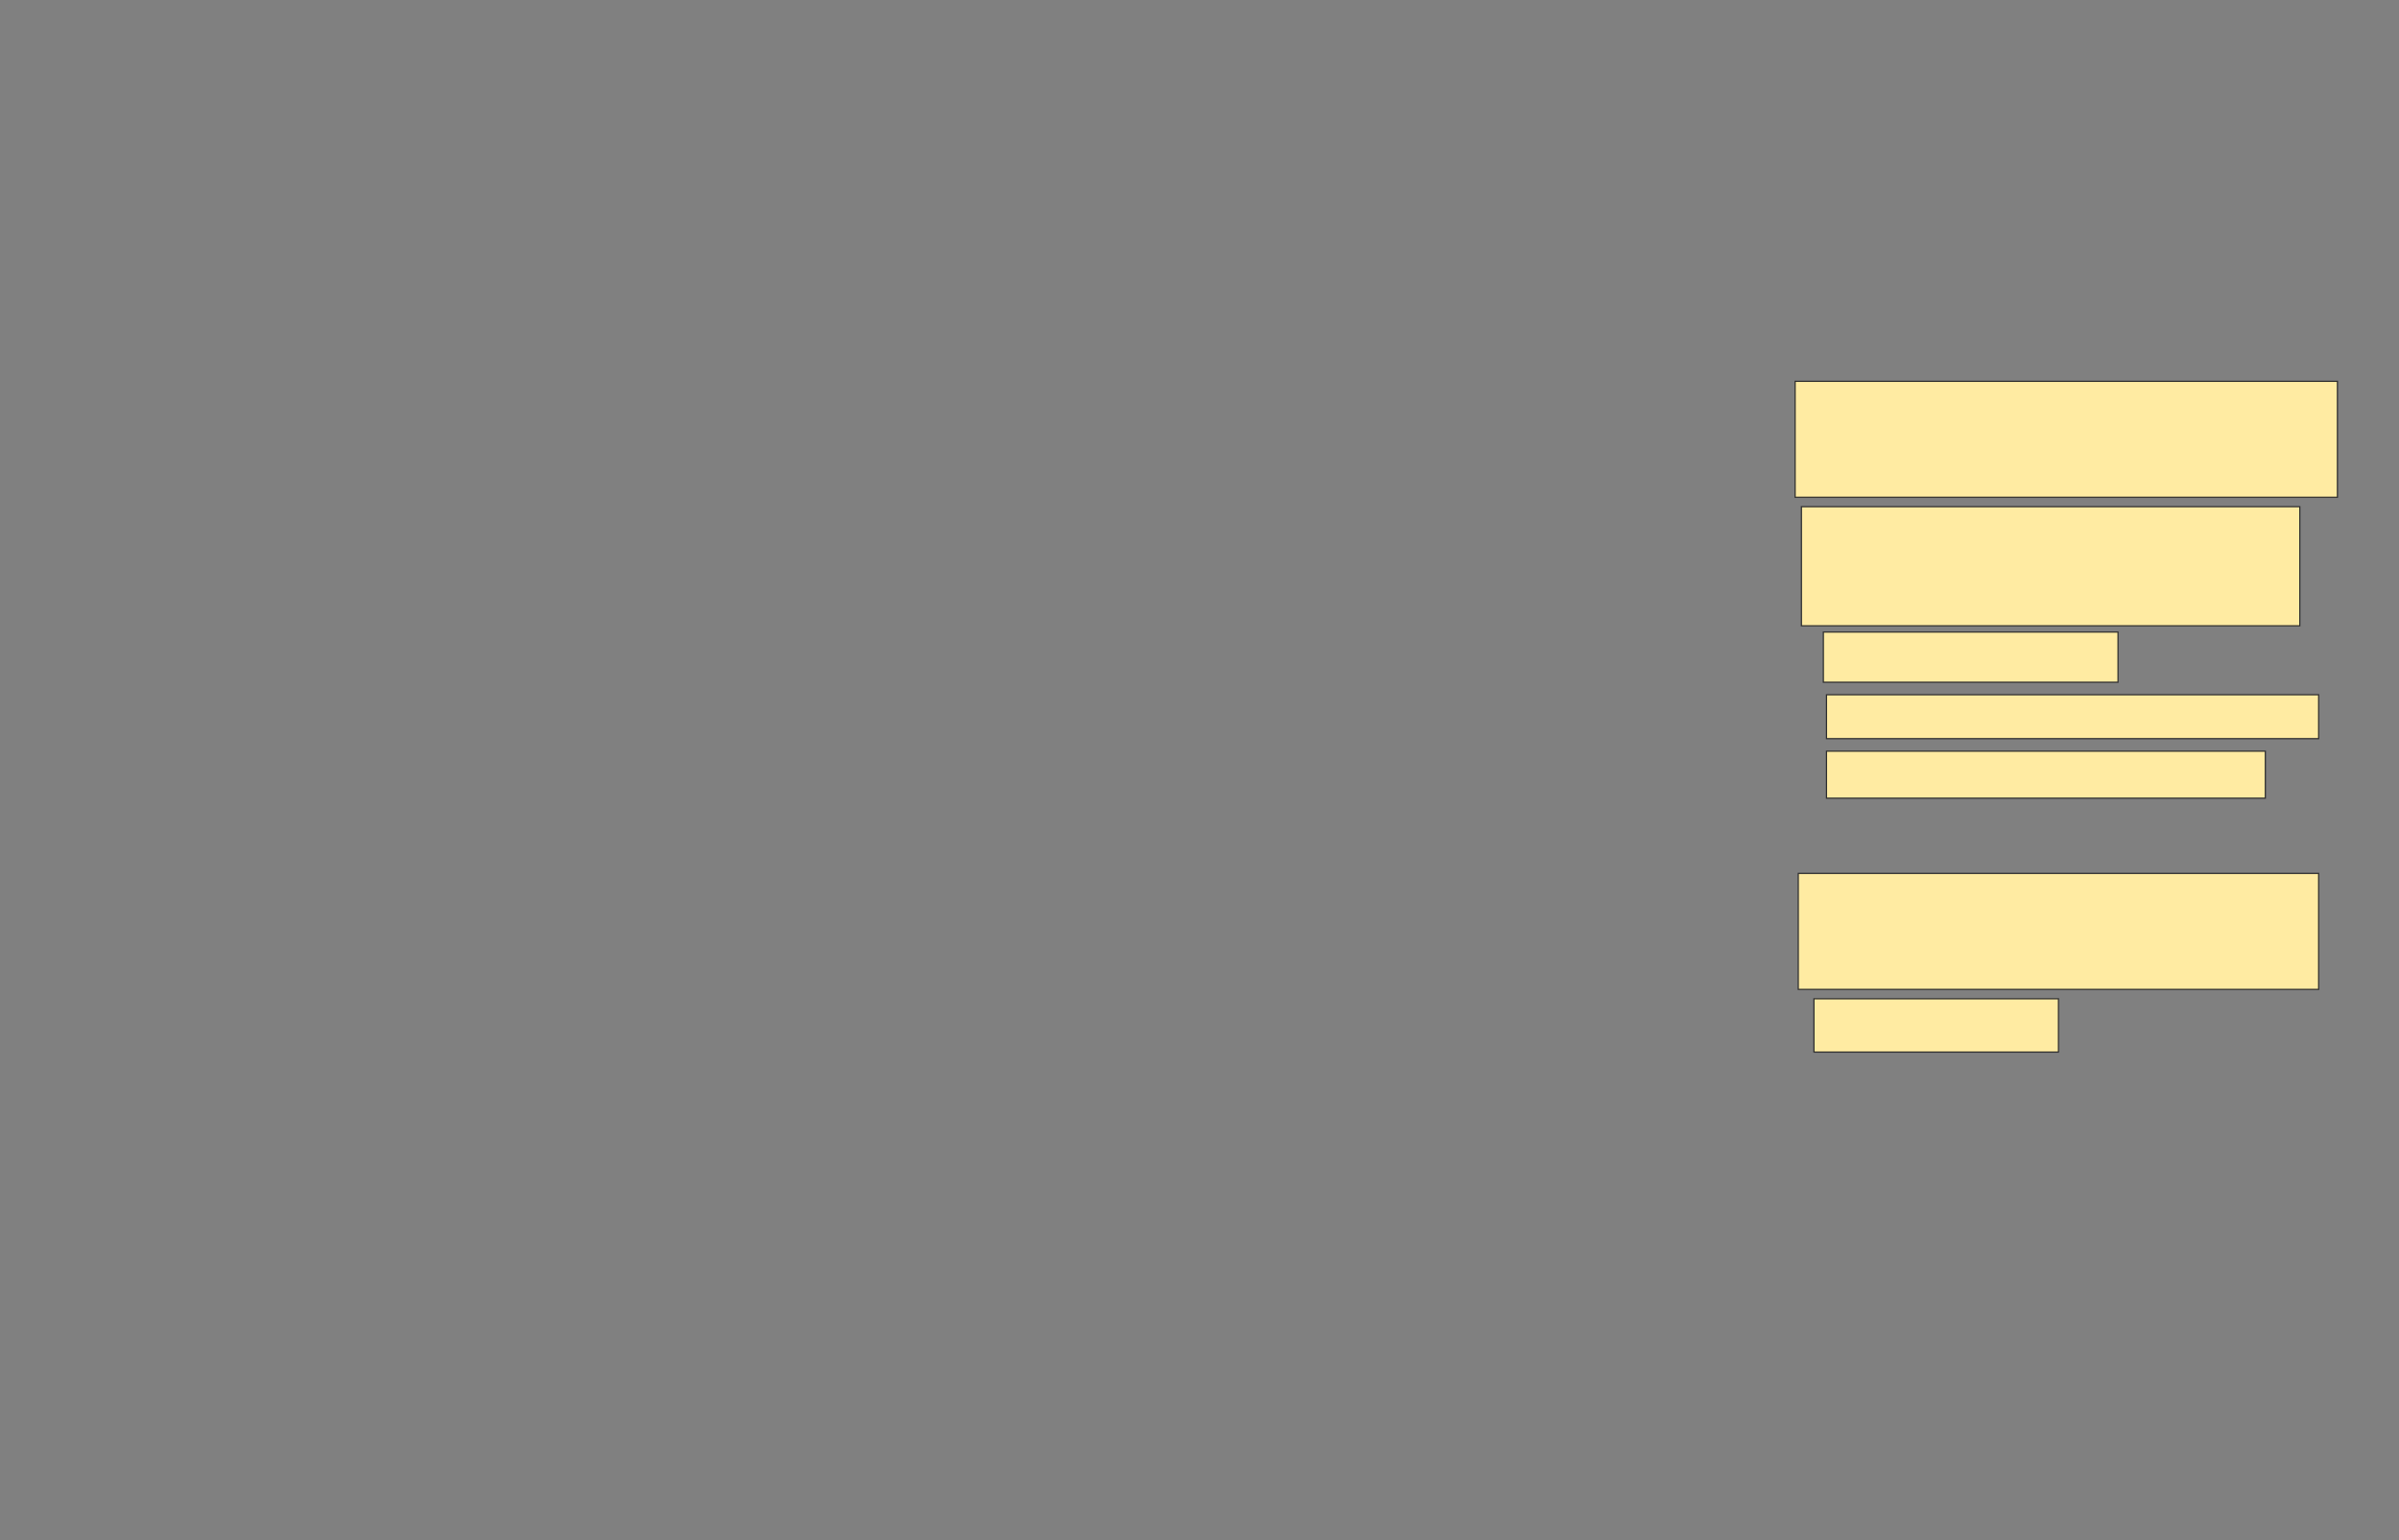 <svg xmlns="http://www.w3.org/2000/svg" width="2014" height="1293">
 <rect width="100%" height="100%" fill="#808080" stroke="none"/>
 <!-- Created with Image Occlusion Enhanced -->
 <g>
  <title>Labels</title>
 </g>
 <g>
  <title>Masks</title>
  <rect id="3f196a0134a6432fa049bd2011c190a3-ao-1" height="97.368" width="455.263" y="320.158" x="1507.053" stroke="#2D2D2D" fill="#FFEBA2"/>
  <rect id="3f196a0134a6432fa049bd2011c190a3-ao-2" height="42.105" width="247.368" y="530.684" x="1530.737" stroke="#2D2D2D" fill="#FFEBA2"/>
  <rect id="3f196a0134a6432fa049bd2011c190a3-ao-3" height="39.474" width="368.421" y="630.684" x="1533.368" stroke="#2D2D2D" fill="#FFEBA2"/>
  <rect id="3f196a0134a6432fa049bd2011c190a3-ao-4" height="97.368" width="436.842" y="733.316" x="1509.684" stroke="#2D2D2D" fill="#FFEBA2"/>
  <rect id="3f196a0134a6432fa049bd2011c190a3-ao-5" height="100" width="418.421" y="425.421" x="1512.316" stroke="#2D2D2D" fill="#FFEBA2"/>
  <rect id="3f196a0134a6432fa049bd2011c190a3-ao-6" height="36.842" width="413.158" y="583.316" x="1533.368" stroke="#2D2D2D" fill="#FFEBA2"/>
  
  <rect id="3f196a0134a6432fa049bd2011c190a3-ao-8" height="44.737" width="205.263" y="838.579" x="1522.842" stroke="#2D2D2D" fill="#FFEBA2"/>
 </g>
</svg>